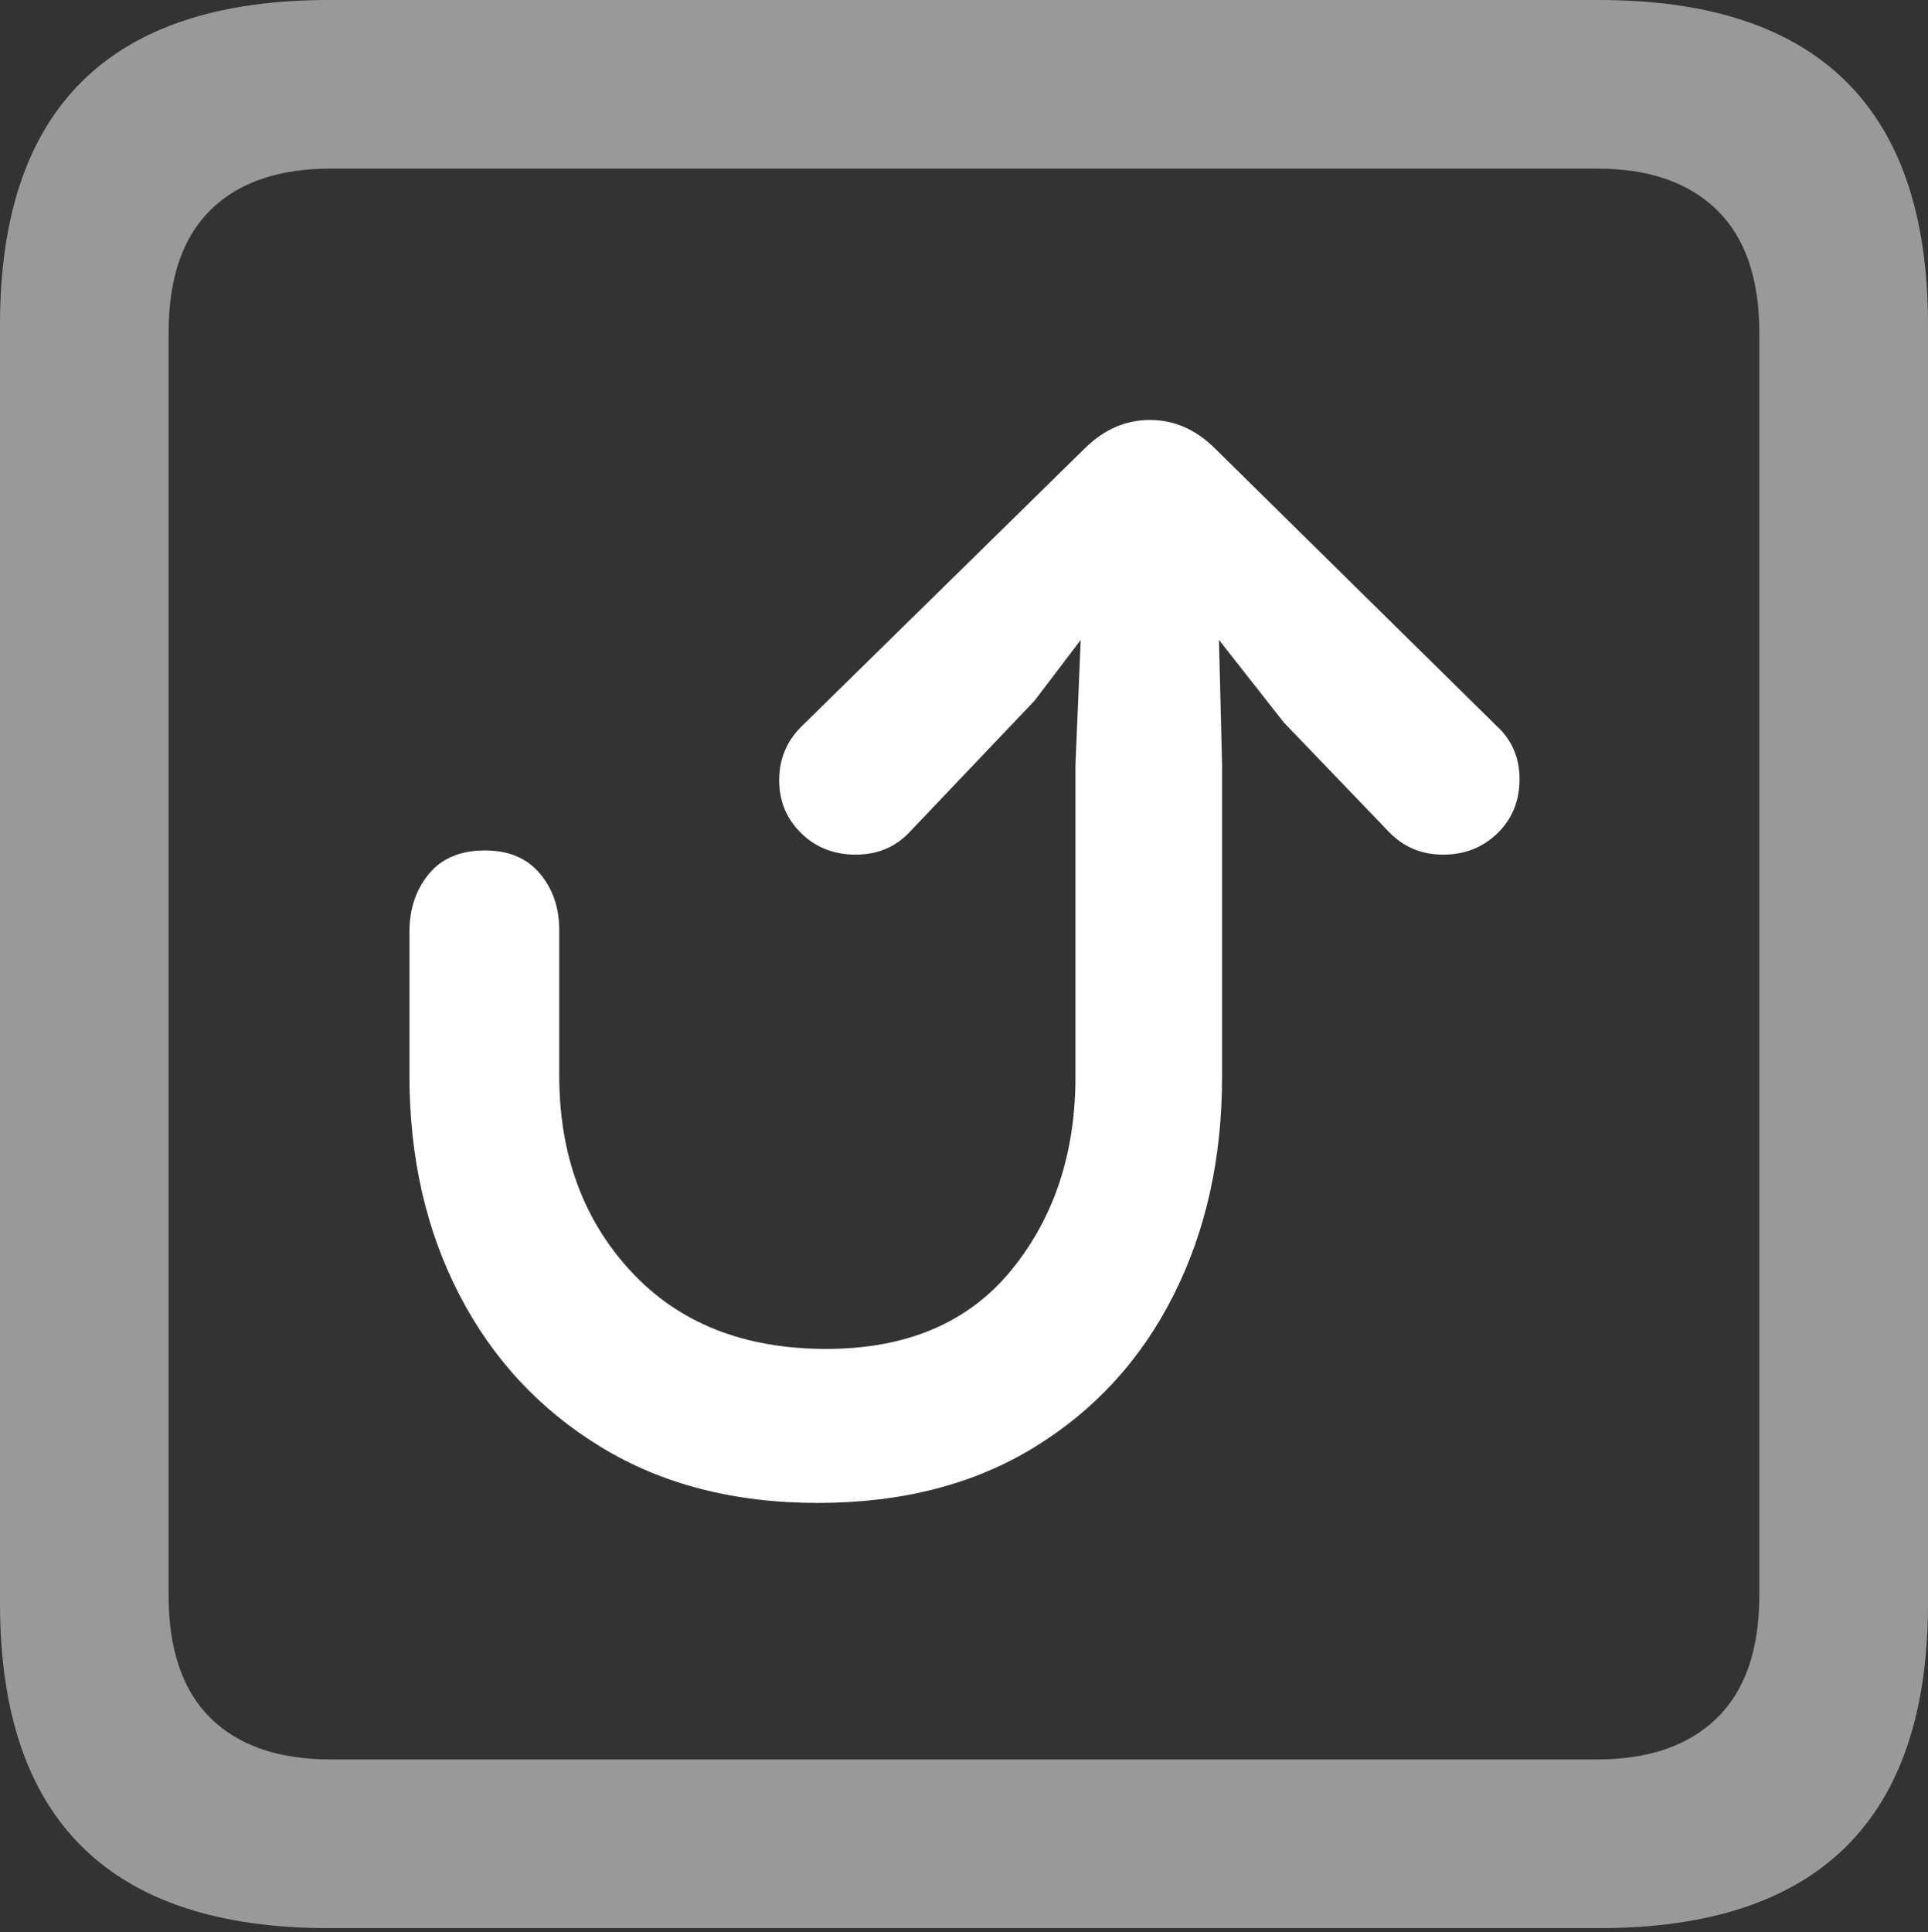 <?xml version="1.0" encoding="UTF-8"?>
<!--Generator: Apple Native CoreSVG 175.5-->
<!DOCTYPE svg
PUBLIC "-//W3C//DTD SVG 1.1//EN"
       "http://www.w3.org/Graphics/SVG/1.1/DTD/svg11.dtd">
<svg version="1.1" xmlns="http://www.w3.org/2000/svg" xmlns:xlink="http://www.w3.org/1999/xlink" width="17.979" height="18.018">
 <rect width="100%" height="100%" fill="#333333" stroke="none"/>
 <g>
  <rect height="18.018" opacity="0" width="17.979" x="0" y="0"/>
  <path d="M3.066 17.979L14.912 17.979Q16.445 17.979 17.212 17.222Q17.979 16.465 17.979 14.951L17.979 3.027Q17.979 1.514 17.212 0.757Q16.445 0 14.912 0L3.066 0Q1.533 0 0.767 0.757Q0 1.514 0 3.027L0 14.951Q0 16.465 0.767 17.222Q1.533 17.979 3.066 17.979ZM3.086 16.406Q2.354 16.406 1.963 16.02Q1.572 15.635 1.572 14.873L1.572 3.105Q1.572 2.344 1.963 1.958Q2.354 1.572 3.086 1.572L14.893 1.572Q15.615 1.572 16.011 1.958Q16.406 2.344 16.406 3.105L16.406 14.873Q16.406 15.635 16.011 16.02Q15.615 16.406 14.893 16.406Z" fill="rgba(255,255,255,0.5)"/>
  <path d="M7.627 14.014Q8.799 14.014 9.644 13.496Q10.488 12.979 10.942 12.08Q11.396 11.182 11.396 10.039L11.396 7.129L11.367 5.967L11.973 6.738L12.949 7.754Q13.154 7.969 13.457 7.969Q13.76 7.969 13.965 7.769Q14.17 7.568 14.17 7.266Q14.17 6.963 13.955 6.768L11.318 4.17Q11.055 3.916 10.723 3.916Q10.391 3.916 10.127 4.17L7.471 6.777Q7.266 6.982 7.266 7.275Q7.266 7.568 7.471 7.769Q7.676 7.969 7.979 7.969Q8.281 7.969 8.477 7.764L9.648 6.533L10.078 5.967L10.029 7.129L10.029 10.039Q10.029 11.113 9.429 11.846Q8.828 12.578 7.705 12.578Q6.553 12.578 5.884 11.855Q5.215 11.133 5.215 10.029Q5.215 9.971 5.215 9.644Q5.215 9.316 5.215 9.004Q5.215 8.691 5.215 8.672Q5.215 8.359 5.034 8.145Q4.854 7.93 4.521 7.93Q4.18 7.93 3.999 8.149Q3.818 8.369 3.818 8.691Q3.818 8.711 3.818 9.023Q3.818 9.336 3.818 9.653Q3.818 9.971 3.818 10.029Q3.818 11.172 4.282 12.07Q4.746 12.969 5.601 13.491Q6.455 14.014 7.627 14.014Z" fill="#ffffff"/>
 </g>
</svg>
